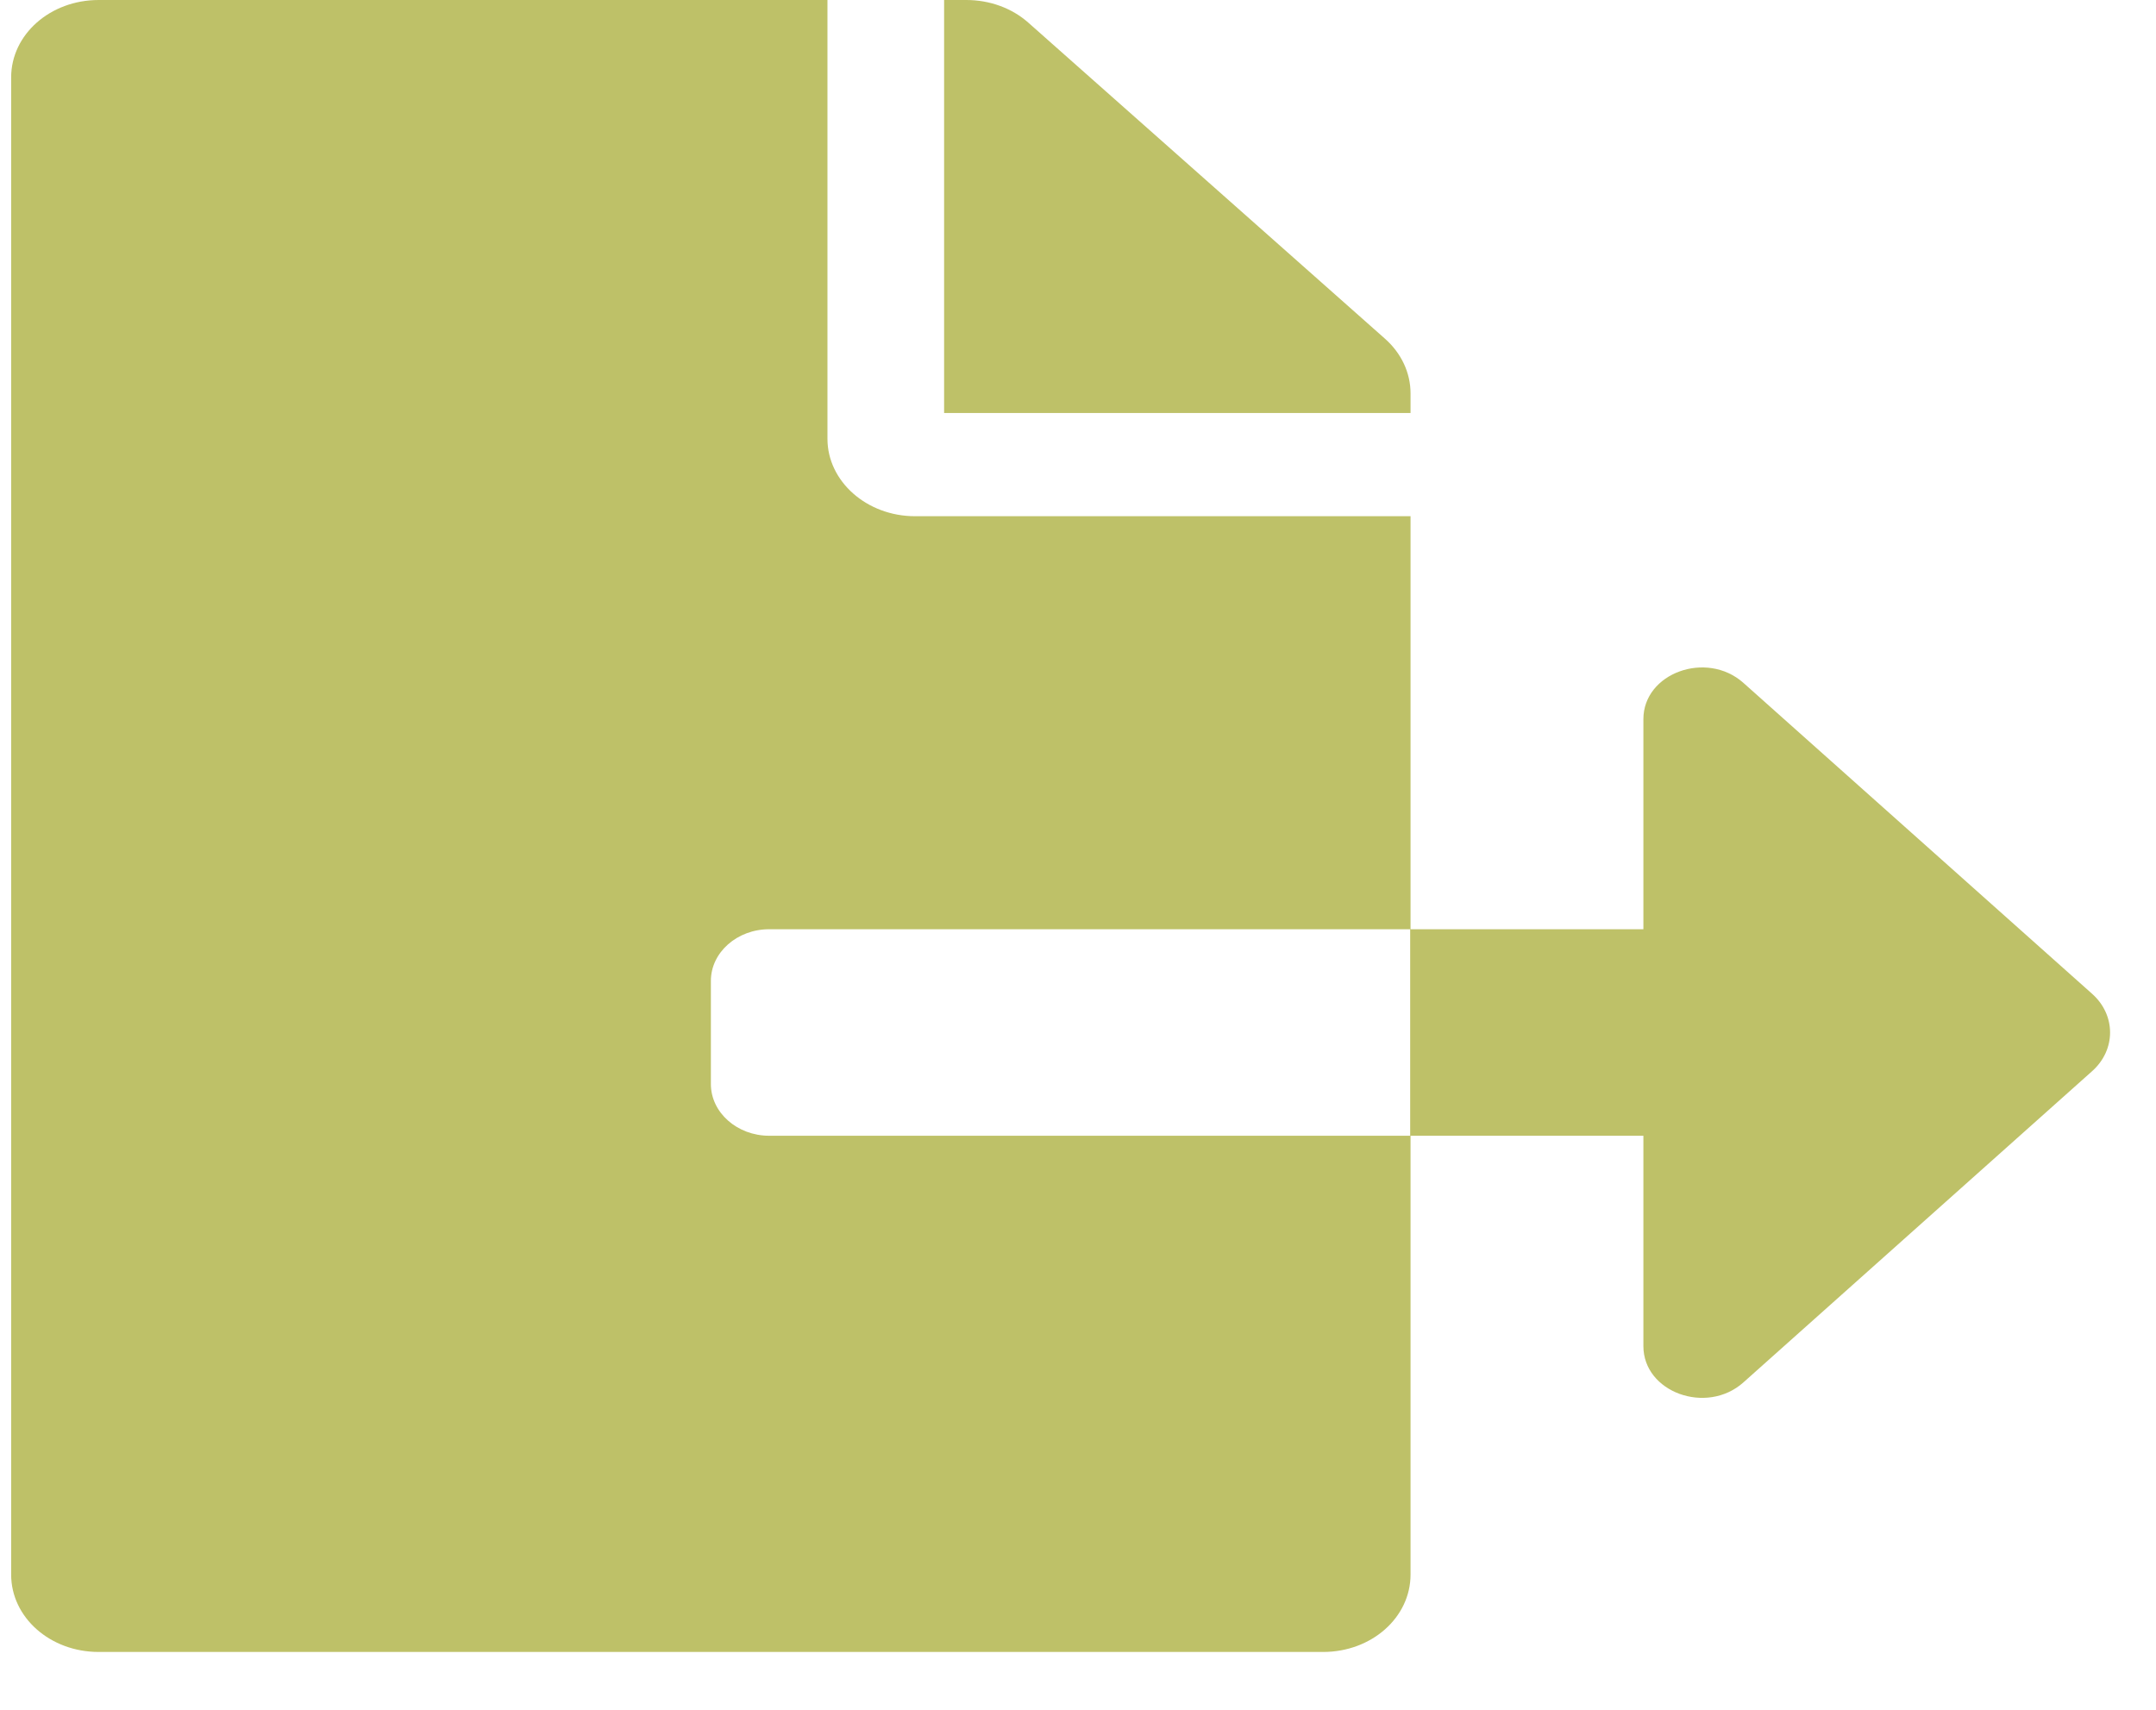 <svg width="29" height="23" viewBox="0 0 29 23" fill="none" xmlns="http://www.w3.org/2000/svg">
<path d="M18.973 5.291C18.973 5.017 18.851 4.753 18.63 4.557L13.831 0.304C13.611 0.109 13.312 0 12.998 0H12.699V5.556H18.973V5.291ZM28.14 13.368L23.448 9.184C22.953 8.746 22.105 9.054 22.105 9.674V12.5H18.968V15.278H22.105V18.108C22.105 18.728 22.953 19.037 23.448 18.598L28.14 14.41C28.463 14.123 28.463 13.655 28.14 13.368ZM9.562 14.583V13.194C9.562 12.812 9.915 12.5 10.346 12.5H18.973V6.944H12.307C11.66 6.944 11.13 6.476 11.13 5.903V0H1.327C0.675 0 0.15 0.464 0.15 1.042V21.181C0.15 21.758 0.675 22.222 1.327 22.222H17.797C18.449 22.222 18.973 21.758 18.973 21.181V15.278H10.346C9.915 15.278 9.562 14.965 9.562 14.583Z" fill="#BEC168"/>
</svg>
